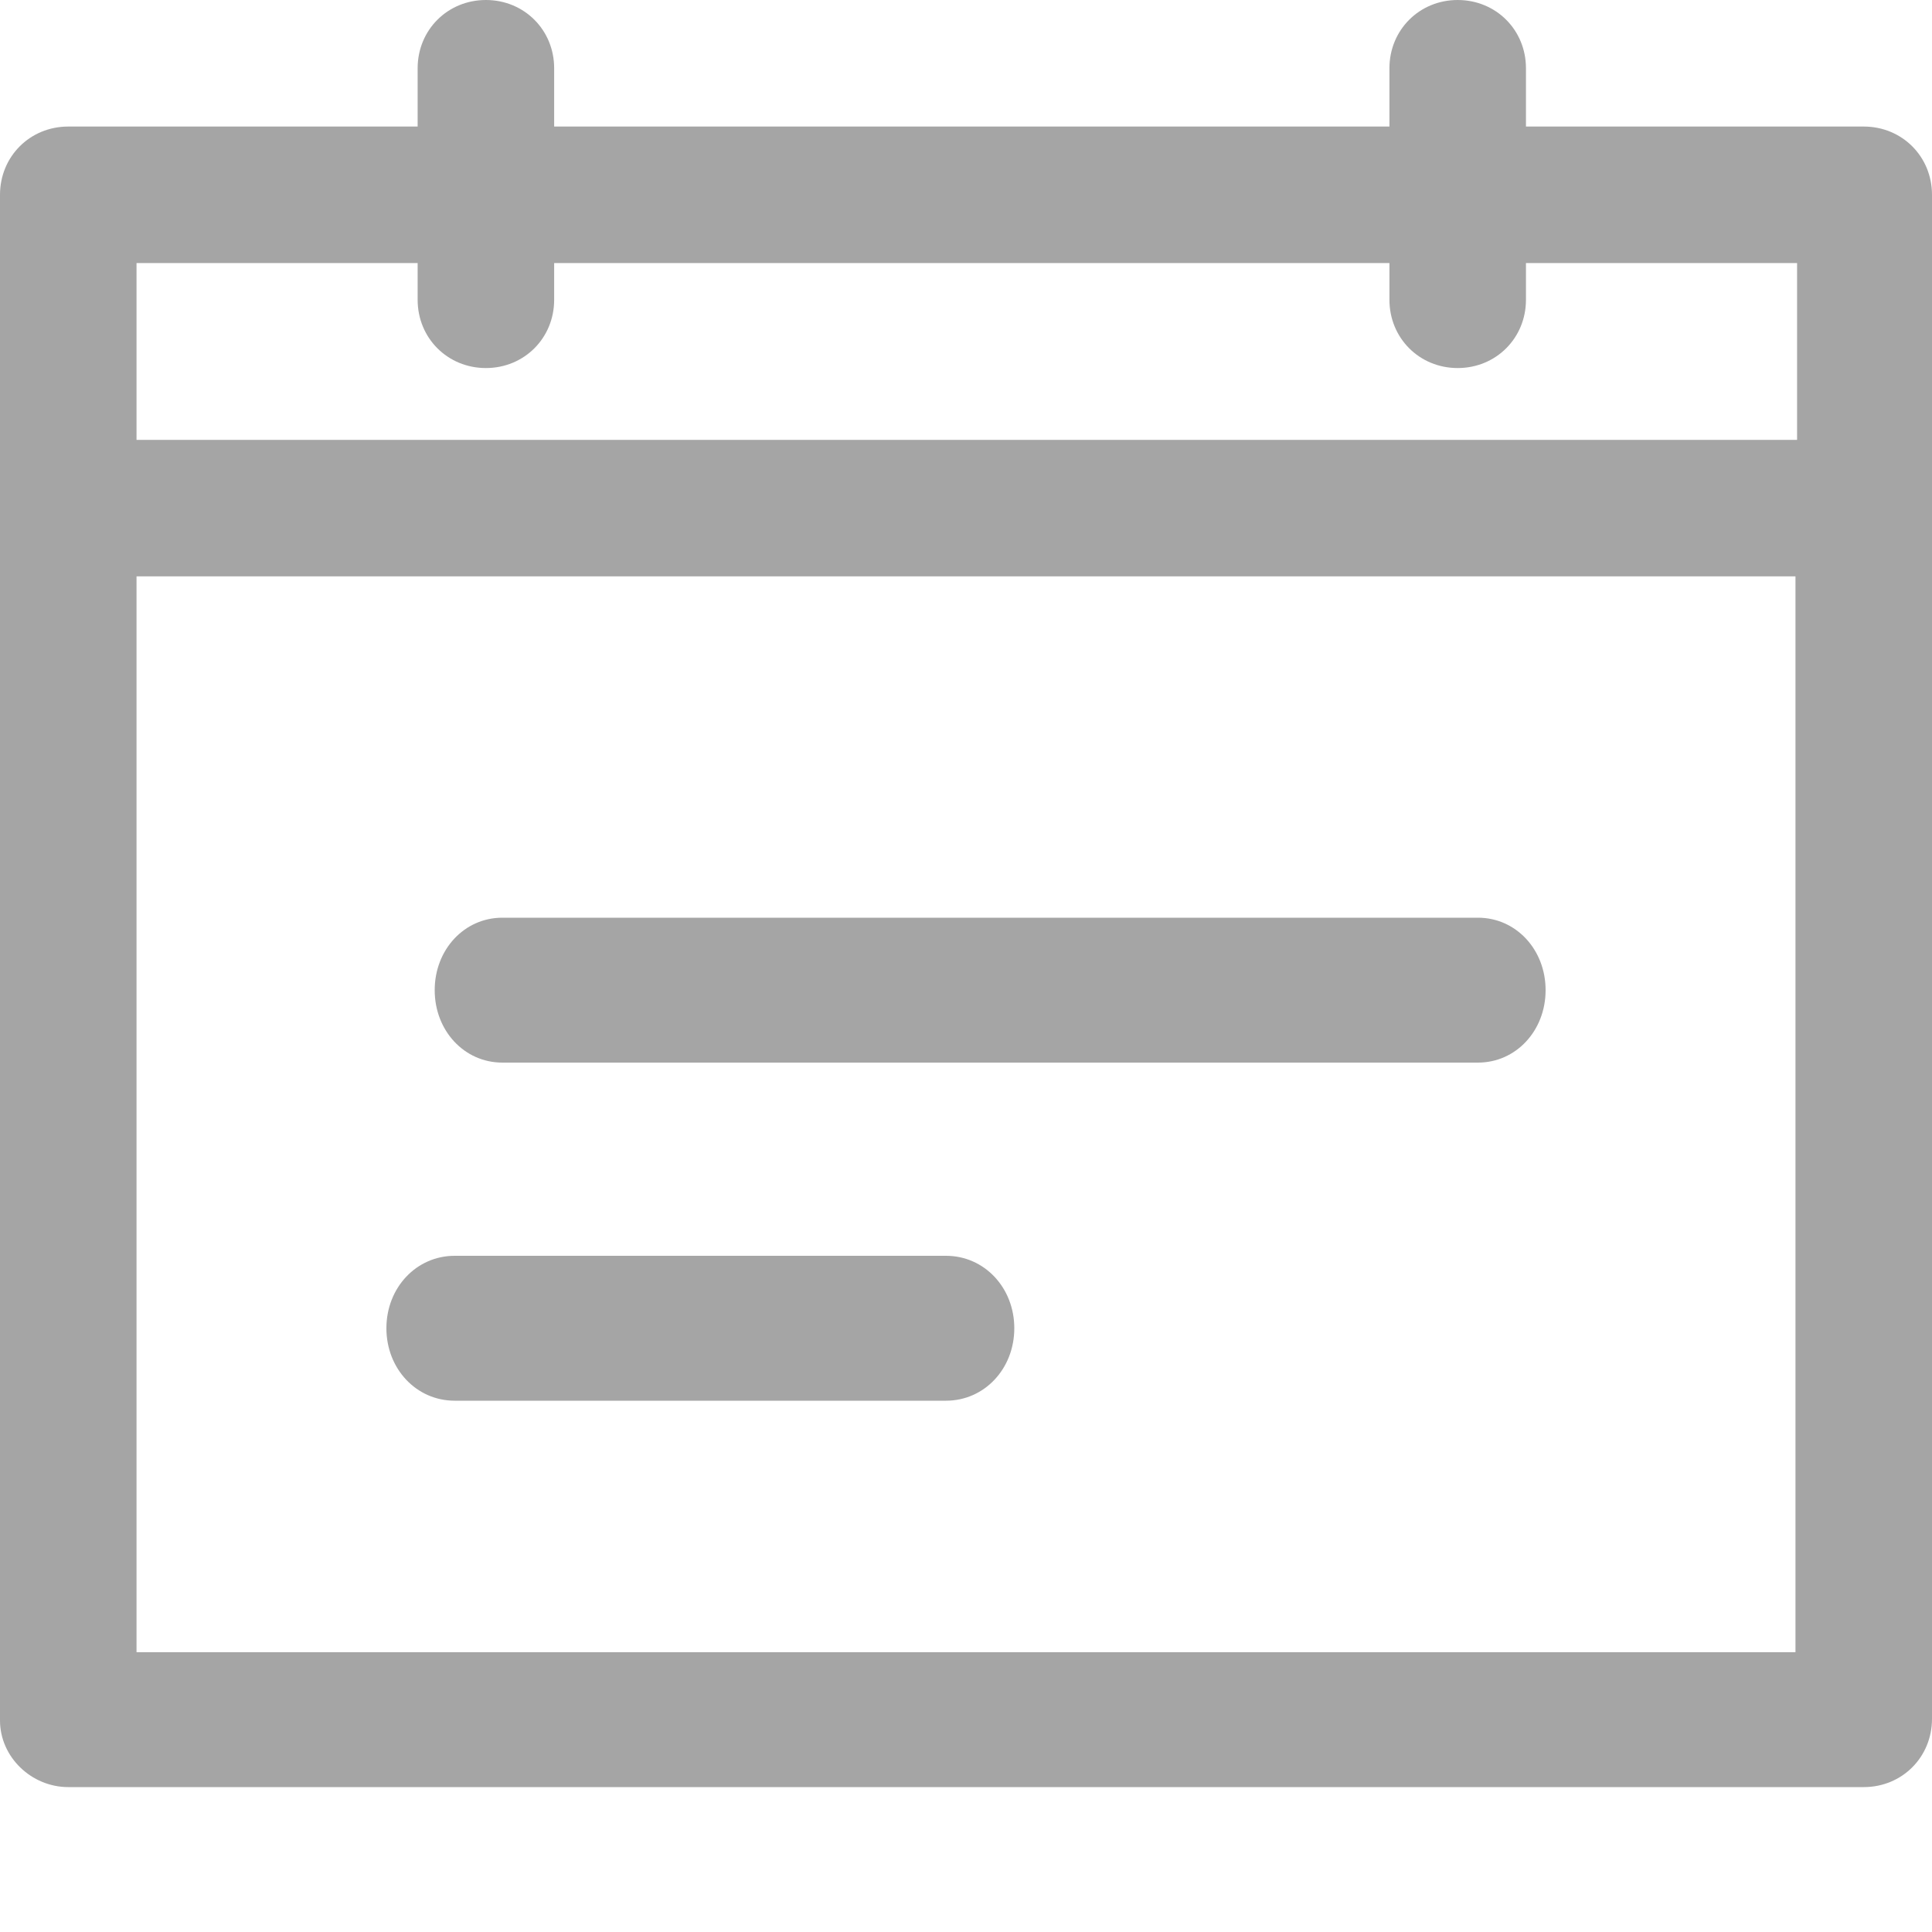 <?xml version="1.0" encoding="UTF-8"?>
<svg width="6px" height="6px" viewBox="0 0 6 6" version="1.1" xmlns="http://www.w3.org/2000/svg" xmlns:xlink="http://www.w3.org/1999/xlink">
    <!-- Generator: Sketch 53.1 (72631) - https://sketchapp.com -->
    <title>calendar@1x</title>
    <desc>Created with Sketch.</desc>
    <g id="Page-1" stroke="none" stroke-width="1" fill="none" fill-rule="evenodd">
        <g id="v" transform="translate(-44, -147)" fill="#A5A5A5" fill-rule="nonzero">
            <g id="Group-2-Copy" transform="translate(28, 138)">
                <g id="22/09" transform="translate(16, 7)">
                    <g id="calendar" transform="translate(0, 2)">
                        <path d="M0.212,5.55 L5.788,5.55 C5.907,5.55 6,5.457 6,5.338 L6,0.605 C6,0.486 5.907,0.393 5.788,0.393 L4.739,0.393 L4.739,0.212 C4.739,0.093 4.646,0 4.527,0 C4.408,0 4.315,0.093 4.315,0.212 L4.315,0.393 L1.721,0.393 L1.721,0.212 C1.721,0.093 1.628,0 1.509,0 C1.39,0 1.297,0.093 1.297,0.212 L1.297,0.393 L0.212,0.393 C0.093,0.393 0,0.486 0,0.605 L0,5.343 C0,5.457 0.098,5.55 0.212,5.55 Z M0.424,0.817 L1.297,0.817 L1.297,0.931 C1.297,1.05 1.39,1.143 1.509,1.143 C1.628,1.143 1.721,1.05 1.721,0.931 L1.721,0.817 L4.315,0.817 L4.315,0.931 C4.315,1.05 4.408,1.143 4.527,1.143 C4.646,1.143 4.739,1.05 4.739,0.931 L4.739,0.817 L5.581,0.817 L5.581,1.366 L0.424,1.366 L0.424,0.817 L0.424,0.817 Z M0.424,1.79 L5.576,1.79 L5.576,5.131 L0.424,5.131 L0.424,1.79 Z" id="Shape"></path>
                        <path d="M4.59,2.85 L1.56,2.85 C1.442,2.85 1.35,2.949 1.35,3.075 C1.35,3.201 1.442,3.3 1.56,3.3 L4.59,3.3 C4.708,3.3 4.8,3.201 4.8,3.075 C4.8,2.949 4.708,2.85 4.59,2.85 Z" id="Path"></path>
                        <path d="M2.938,3.9 L1.412,3.9 C1.293,3.9 1.2,3.999 1.2,4.125 C1.2,4.251 1.293,4.35 1.412,4.35 L2.938,4.35 C3.057,4.35 3.15,4.251 3.15,4.125 C3.15,3.999 3.057,3.9 2.938,3.9 Z" id="Path"></path>
                    </g>
                </g>
            </g>
        </g>
    </g>
</svg>